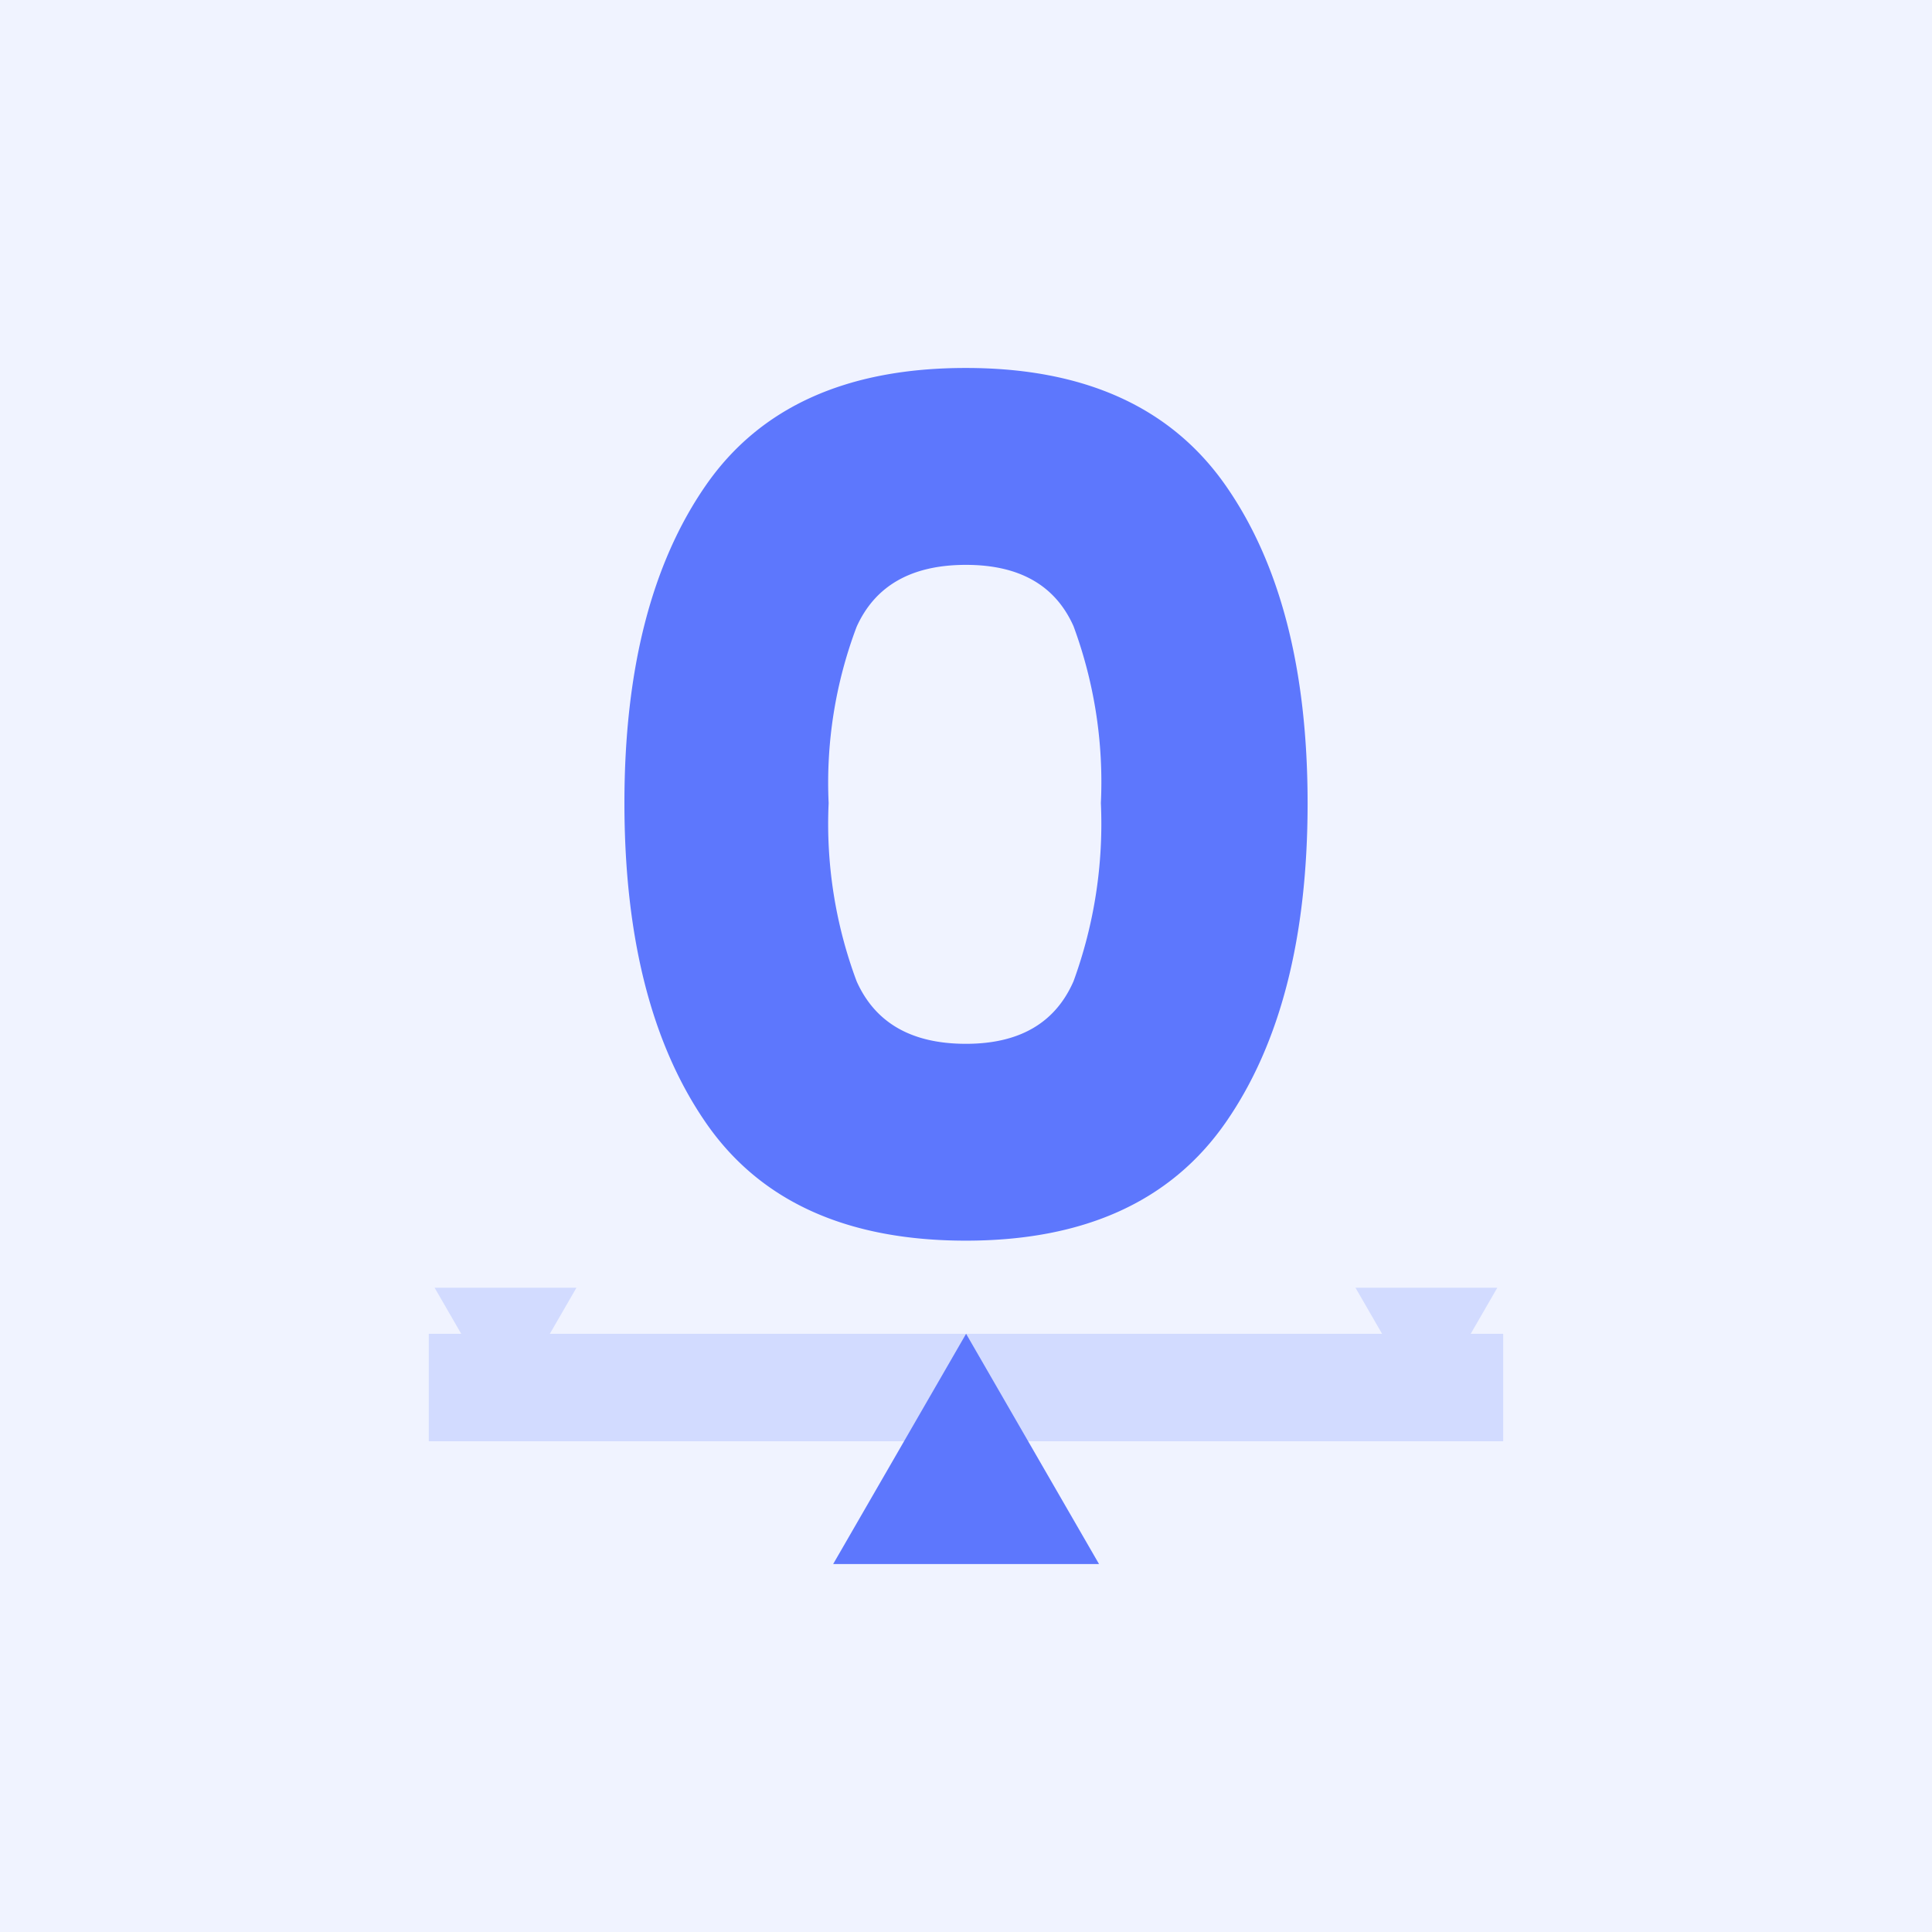 <svg xmlns="http://www.w3.org/2000/svg" width="80" height="80" viewBox="0 0 80 80">
  <g id="Group_1468" data-name="Group 1468" transform="translate(-160 -1478)">
    <rect id="Rectangle_309" data-name="Rectangle 309" width="80" height="80" transform="translate(160 1478)" fill="#f0f3ff"/>
    <g id="Group_1453" data-name="Group 1453" transform="translate(-324.413 1445.237)">
      <g id="Group_1451" data-name="Group 1451" transform="translate(510.269 48)">
        <path id="Path_1010" data-name="Path 1010" d="M512.322,66.018q0-8.3,3.373-13.161T526.465,48q7.348,0,10.746,4.857t3.4,13.161q0,8.356-3.4,13.236t-10.746,4.882q-7.4,0-10.77-4.882T512.322,66.018Zm19.729,0a18.631,18.631,0,0,0-1.132-7.324q-1.132-2.541-4.454-2.541-3.373,0-4.529,2.567a18.277,18.277,0,0,0-1.158,7.3,18.624,18.624,0,0,0,1.158,7.373q1.157,2.593,4.529,2.592,3.322,0,4.454-2.592A19.012,19.012,0,0,0,532.051,66.018Z" transform="translate(-512.322 -48)" fill="#5d77fd"/>
      </g>
      <g id="Group_1452" data-name="Group 1452" transform="translate(502.168 86.086)">
        <rect id="Rectangle_752" data-name="Rectangle 752" width="44.489" height="4.449" transform="translate(0 1.907)" fill="#d2dbff"/>
        <path id="Path_1011" data-name="Path 1011" d="M528.654,107.659h-5.5l2.752-4.767,2.752-4.767,2.752,4.767,2.752,4.767Z" transform="translate(-506.409 -96.219)" fill="#5d77fd"/>
        <path id="Path_1012" data-name="Path 1012" d="M553.2,95.736h2.936l-1.468,2.542L553.2,100.82l-1.468-2.542-1.468-2.542Z" transform="translate(-511.891 -95.736)" fill="#d2dbff"/>
        <path id="Path_1013" data-name="Path 1013" d="M505.407,95.736h2.936l-1.468,2.542-1.468,2.542-1.468-2.542-1.468-2.542Z" transform="translate(-502.229 -95.736)" fill="#d2dbff"/>
      </g>
    </g>
  </g>
</svg>
